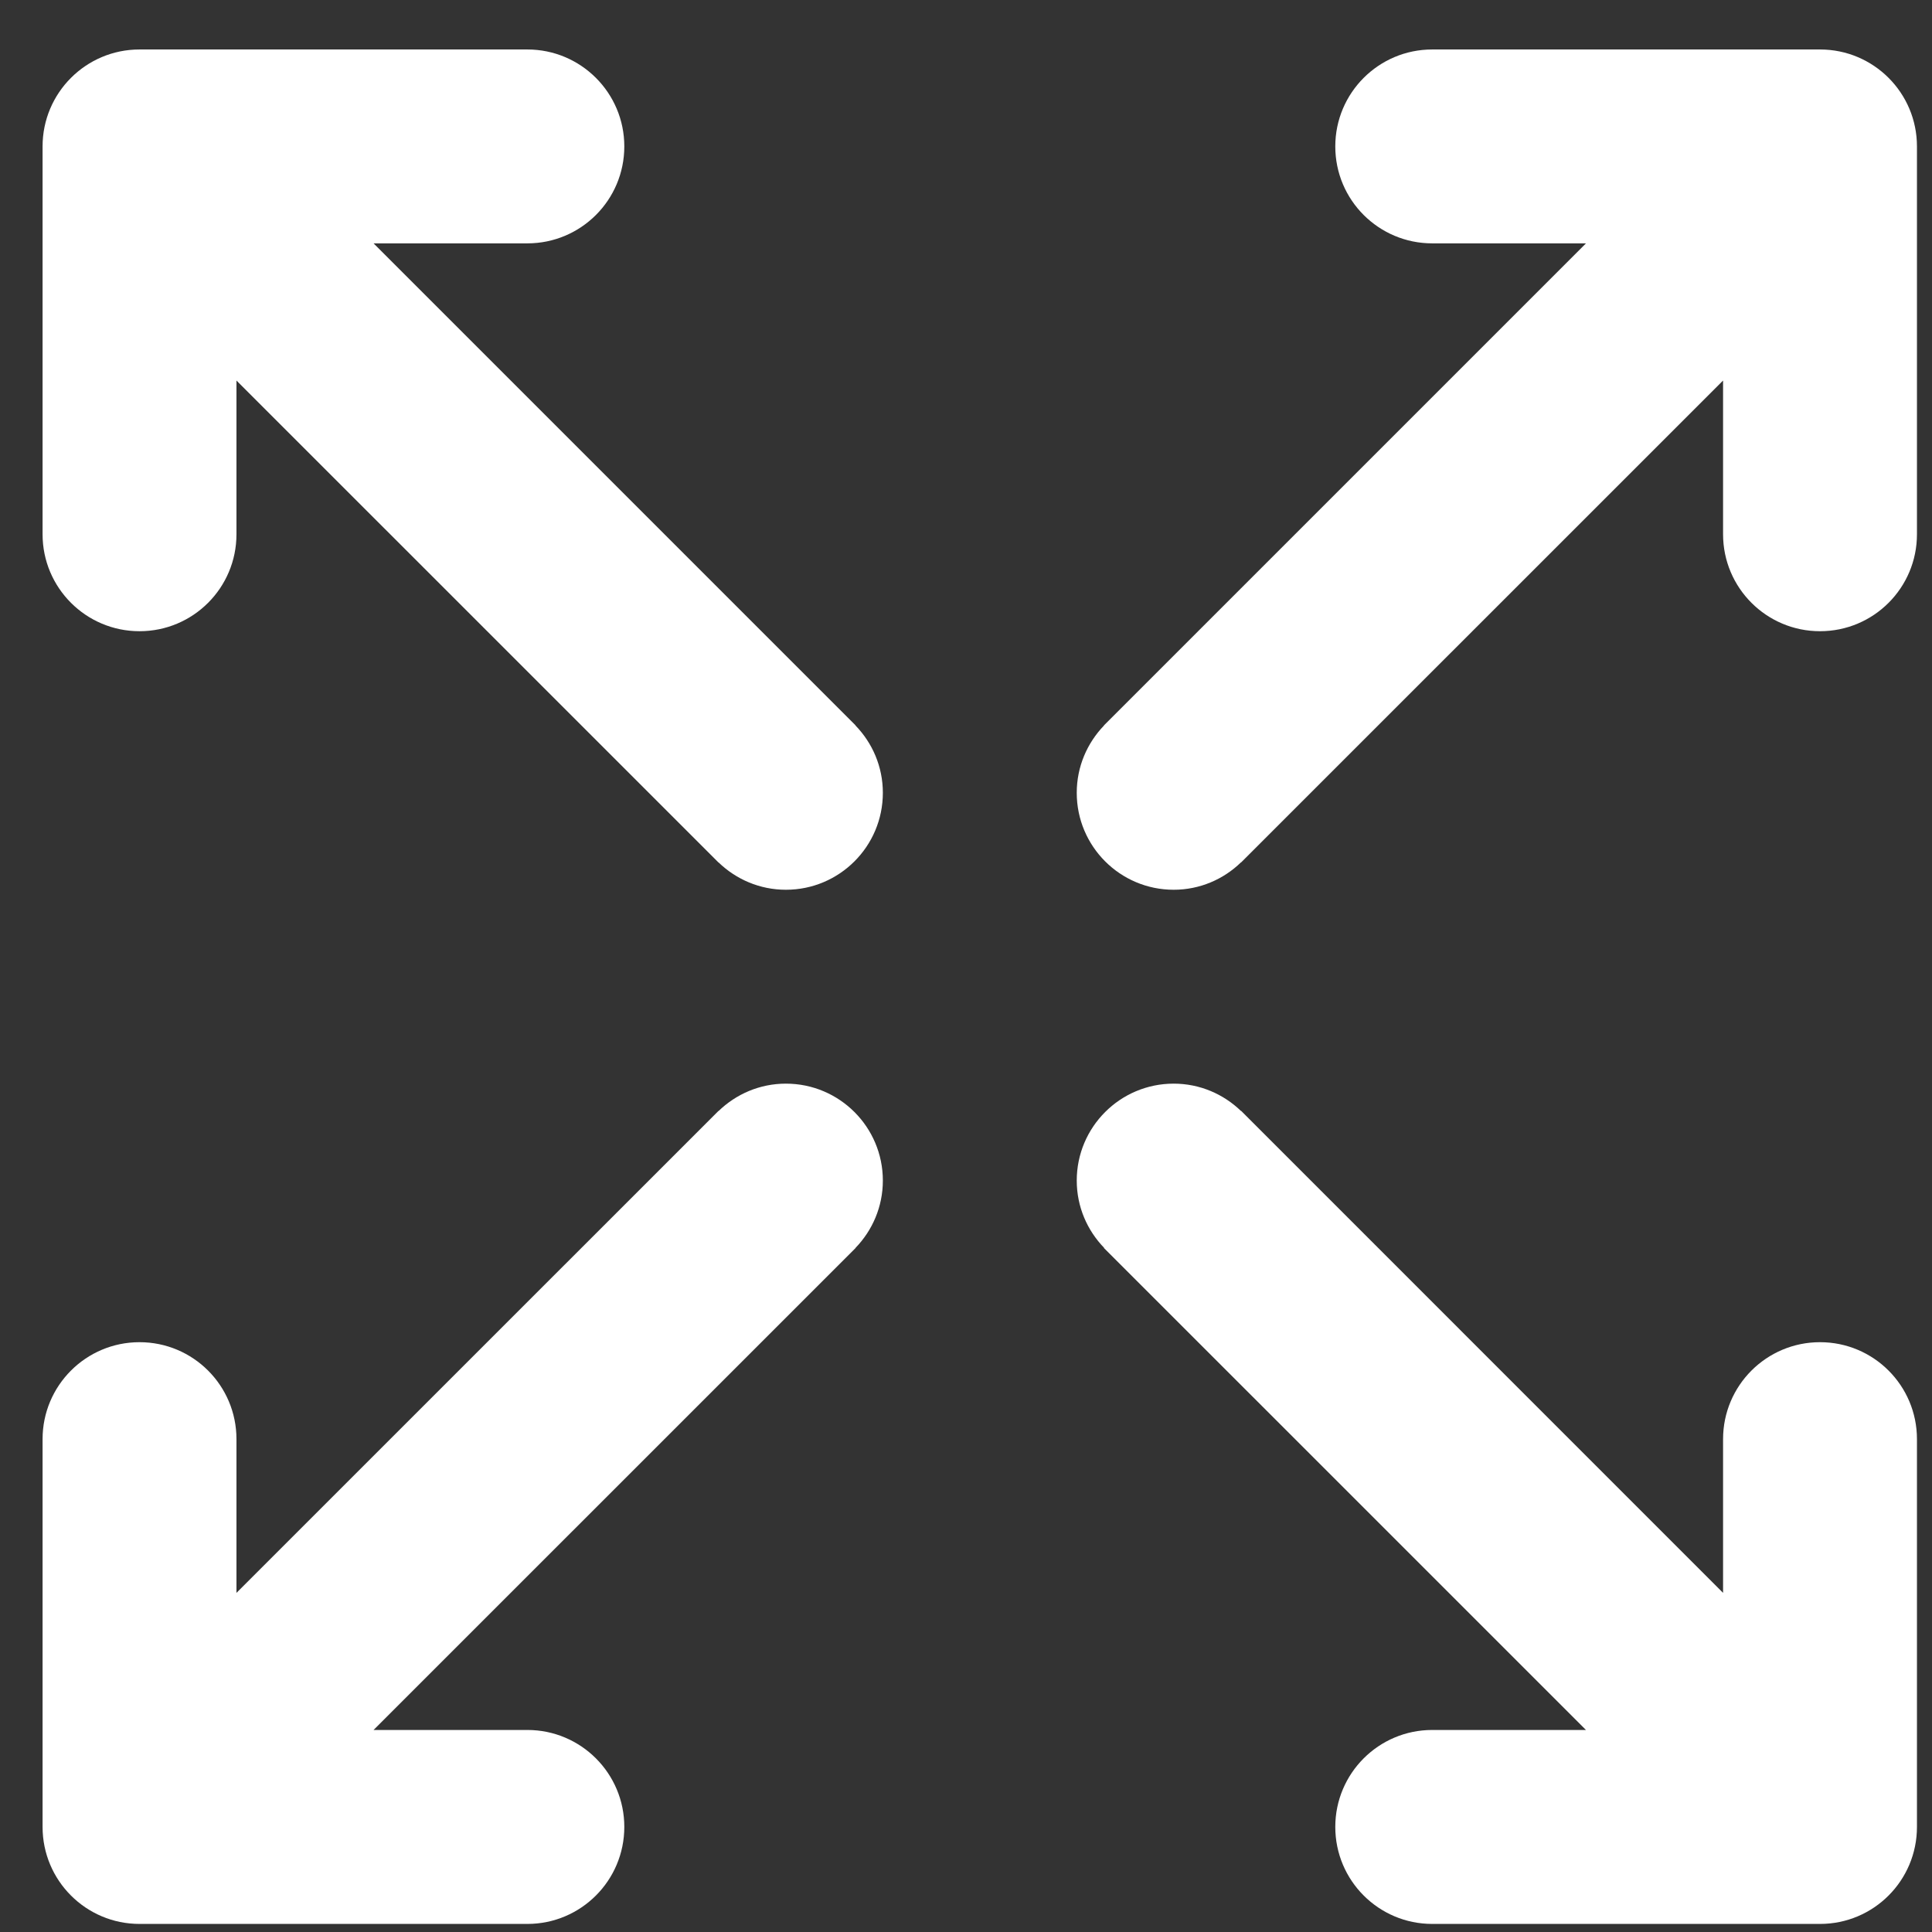 <svg width="28" height="28" viewBox="0 0 28 28" fill="none" xmlns="http://www.w3.org/2000/svg">
<rect x="0" y="0" width="28" height="28" fill="#333333" stroke="none"/>
<path d="M12.4 10.513L5.414 3.527H7.643C8.419 3.527 9.048 2.899 9.048 2.122C9.048 1.346 8.419 0.717 7.643 0.717H2.022C1.246 0.717 0.617 1.346 0.617 2.122V7.743C0.617 8.519 1.246 9.148 2.022 9.148C2.799 9.148 3.427 8.519 3.427 7.743V5.515L10.413 12.5L10.414 12.499C10.667 12.743 11.01 12.895 11.39 12.895C12.166 12.895 12.795 12.266 12.795 11.49C12.795 11.11 12.643 10.767 12.398 10.514L12.4 10.513ZM11.39 15.705C11.01 15.705 10.667 15.857 10.414 16.102L10.413 16.1L3.427 23.085V20.857C3.427 20.081 2.799 19.452 2.022 19.452C1.246 19.452 0.617 20.081 0.617 20.857V26.477C0.617 27.254 1.246 27.883 2.022 27.883H7.643C8.419 27.883 9.048 27.254 9.048 26.477C9.048 25.701 8.419 25.072 7.643 25.072H5.414L12.4 18.087L12.399 18.085C12.643 17.833 12.795 17.489 12.795 17.11C12.795 16.334 12.166 15.705 11.39 15.705L11.39 15.705ZM26.377 19.452C25.601 19.452 24.972 20.081 24.972 20.857V23.085L17.987 16.099L17.985 16.101C17.733 15.857 17.389 15.705 17.01 15.705C16.234 15.705 15.605 16.334 15.605 17.11C15.605 17.489 15.757 17.832 16.002 18.085L15.999 18.087L22.985 25.072H20.757C19.981 25.072 19.352 25.701 19.352 26.477C19.352 27.254 19.981 27.883 20.757 27.883H26.377C27.154 27.883 27.782 27.254 27.782 26.477V20.857C27.782 20.081 27.154 19.452 26.377 19.452L26.377 19.452ZM26.377 0.717H20.757C19.981 0.717 19.352 1.346 19.352 2.122C19.352 2.899 19.981 3.527 20.757 3.527H22.985L15.999 10.513L16.001 10.514C15.757 10.767 15.605 11.11 15.605 11.49C15.605 12.266 16.234 12.895 17.01 12.895C17.389 12.895 17.733 12.743 17.985 12.498L17.987 12.499L24.972 5.515V7.743C24.972 8.519 25.601 9.148 26.377 9.148C27.154 9.148 27.782 8.519 27.782 7.743V2.122C27.782 1.346 27.154 0.717 26.377 0.717L26.377 0.717Z" fill="white"/>
</svg>
